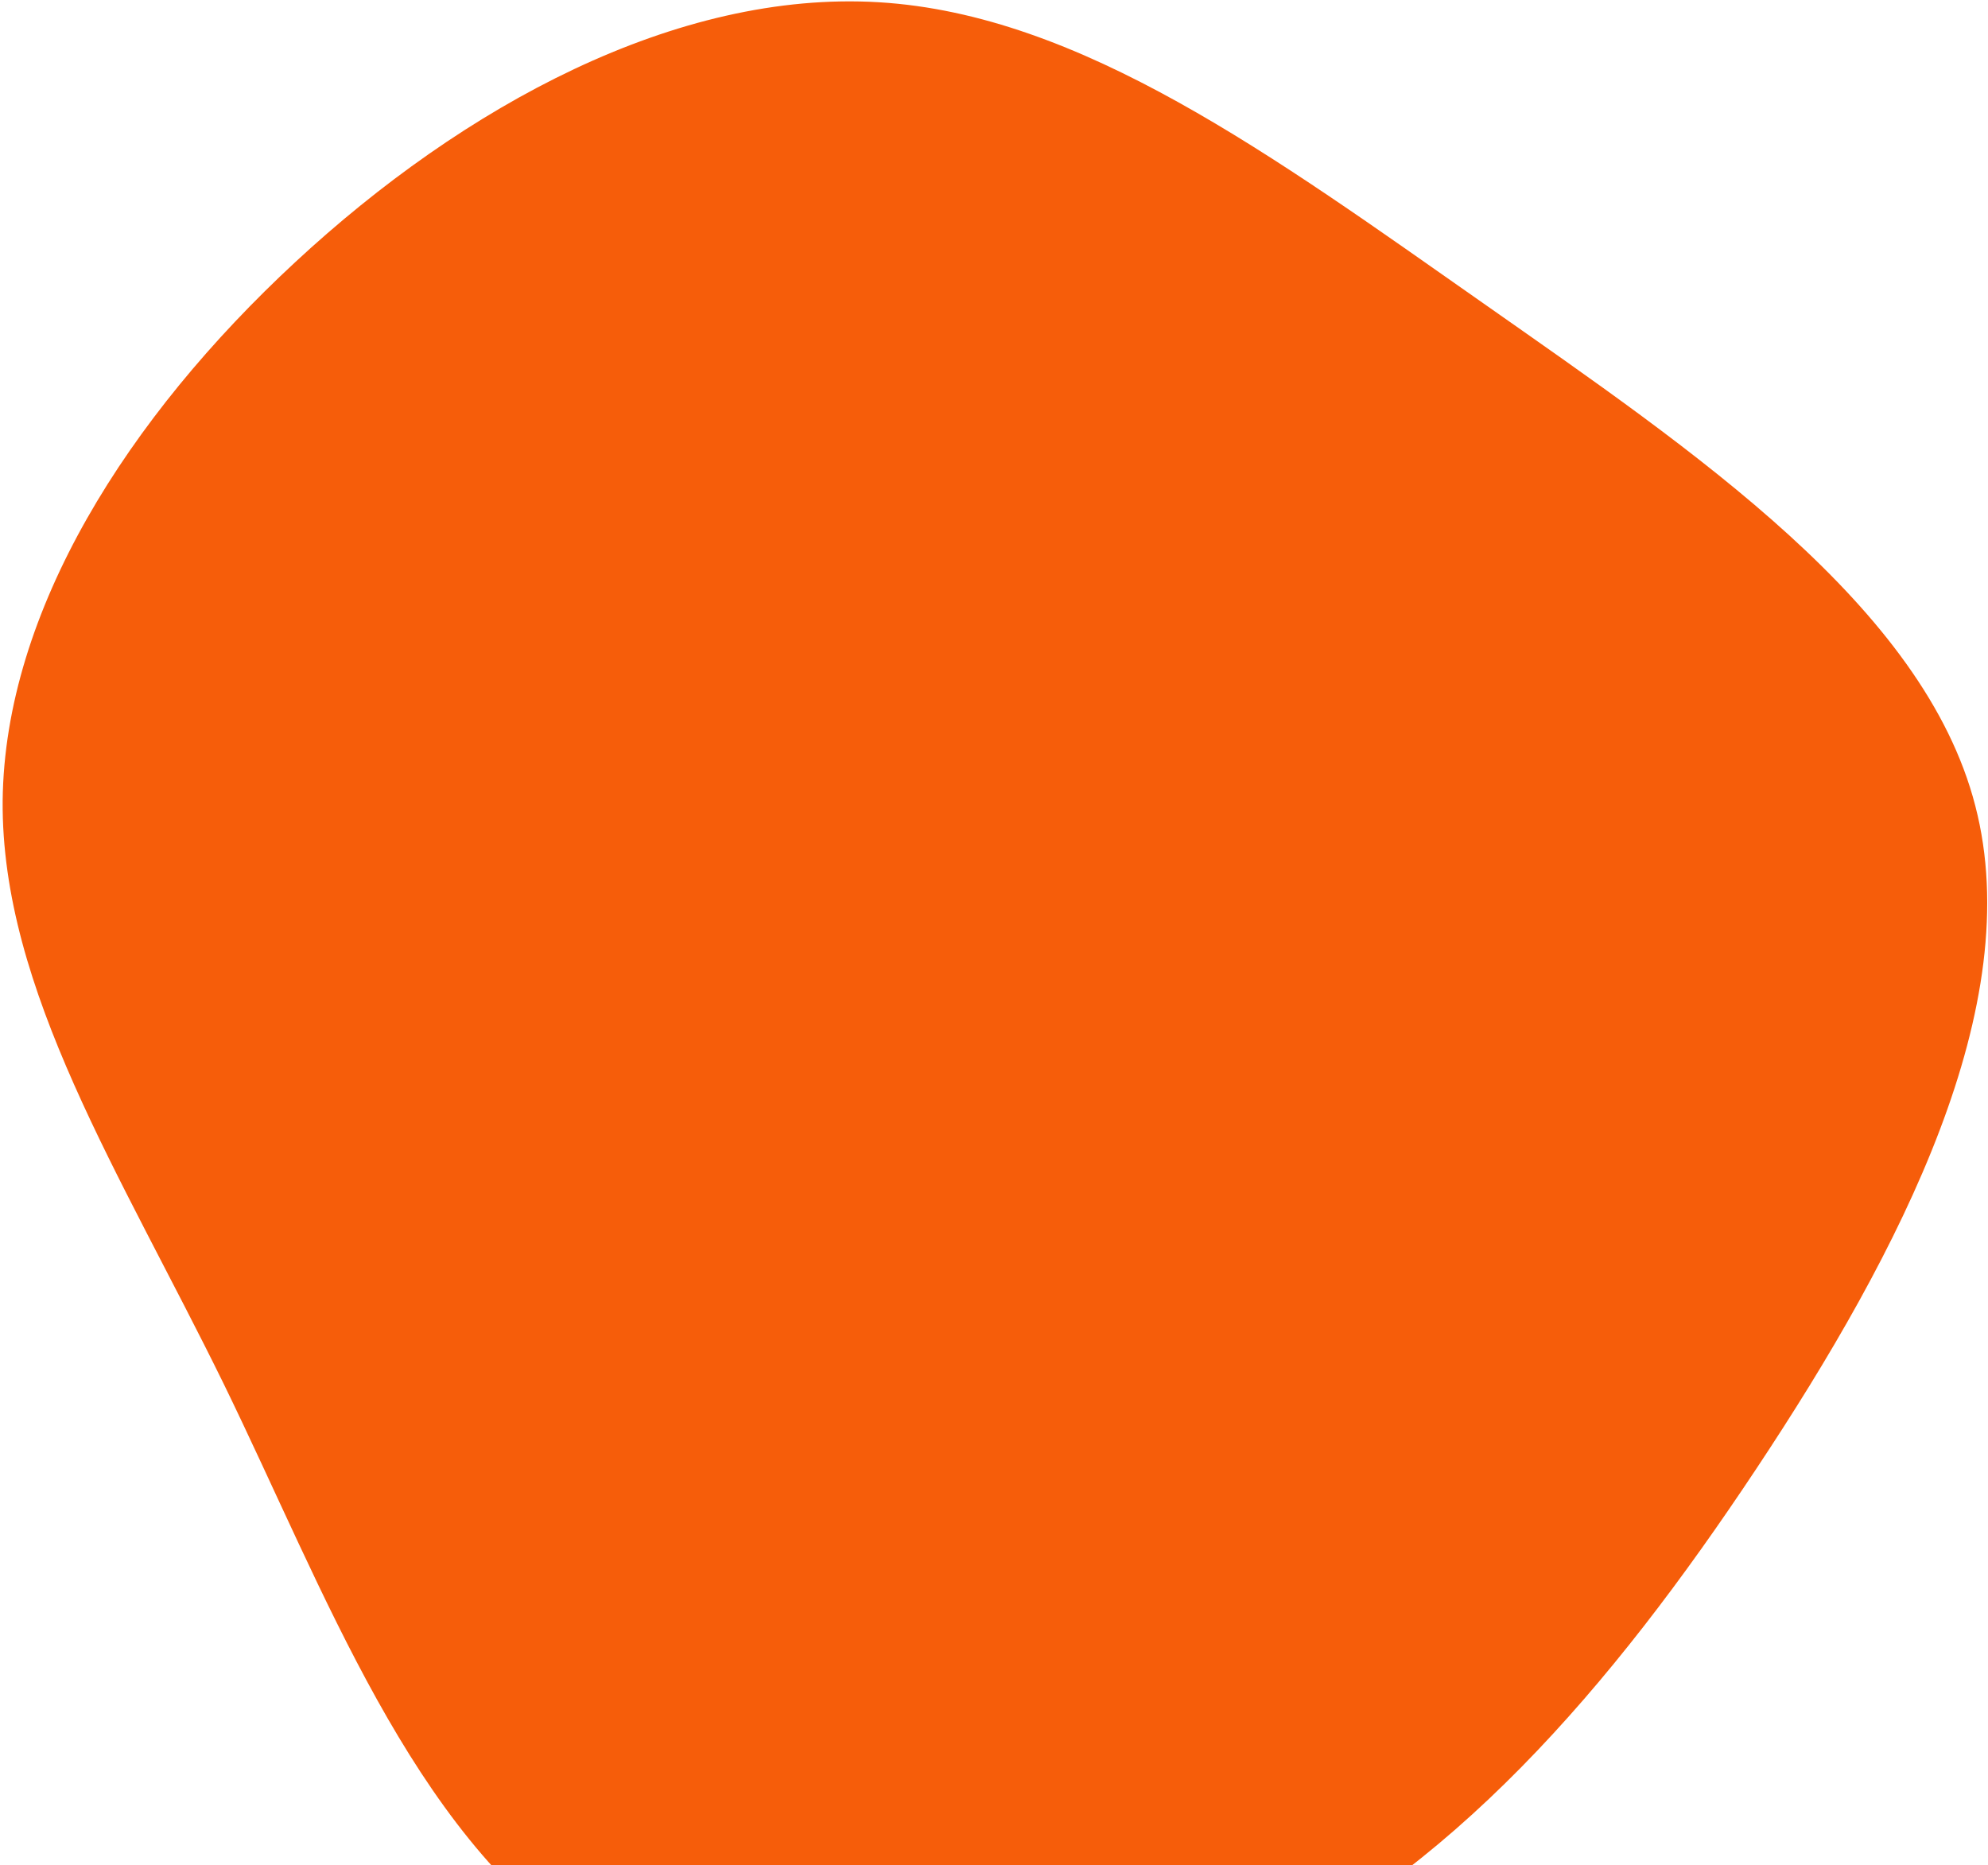 <svg xmlns="http://www.w3.org/2000/svg" width="581" height="545" viewBox="0 0 581 545"><g><g><path fill="#f65d0a" d="M433.676 88.745c61.46 43.15 128.576 88.385 143.606 146.713 15.18 58.328-21.578 129.899-63.99 193.732-42.264 63.685-90.033 119.632-152.386 147.457-62.354 27.676-139.29 27.23-190.037-7.44-50.894-34.67-75.597-103.562-105.51-164.866C35.3 343.037.329 289.173.775 233.97c.595-55.352 36.609-112.043 85.569-157.426C135.45 31.012 197.656-2.913 256.884.658c59.08 3.571 115.183 44.936 176.792 88.087z"/></g></g></svg>